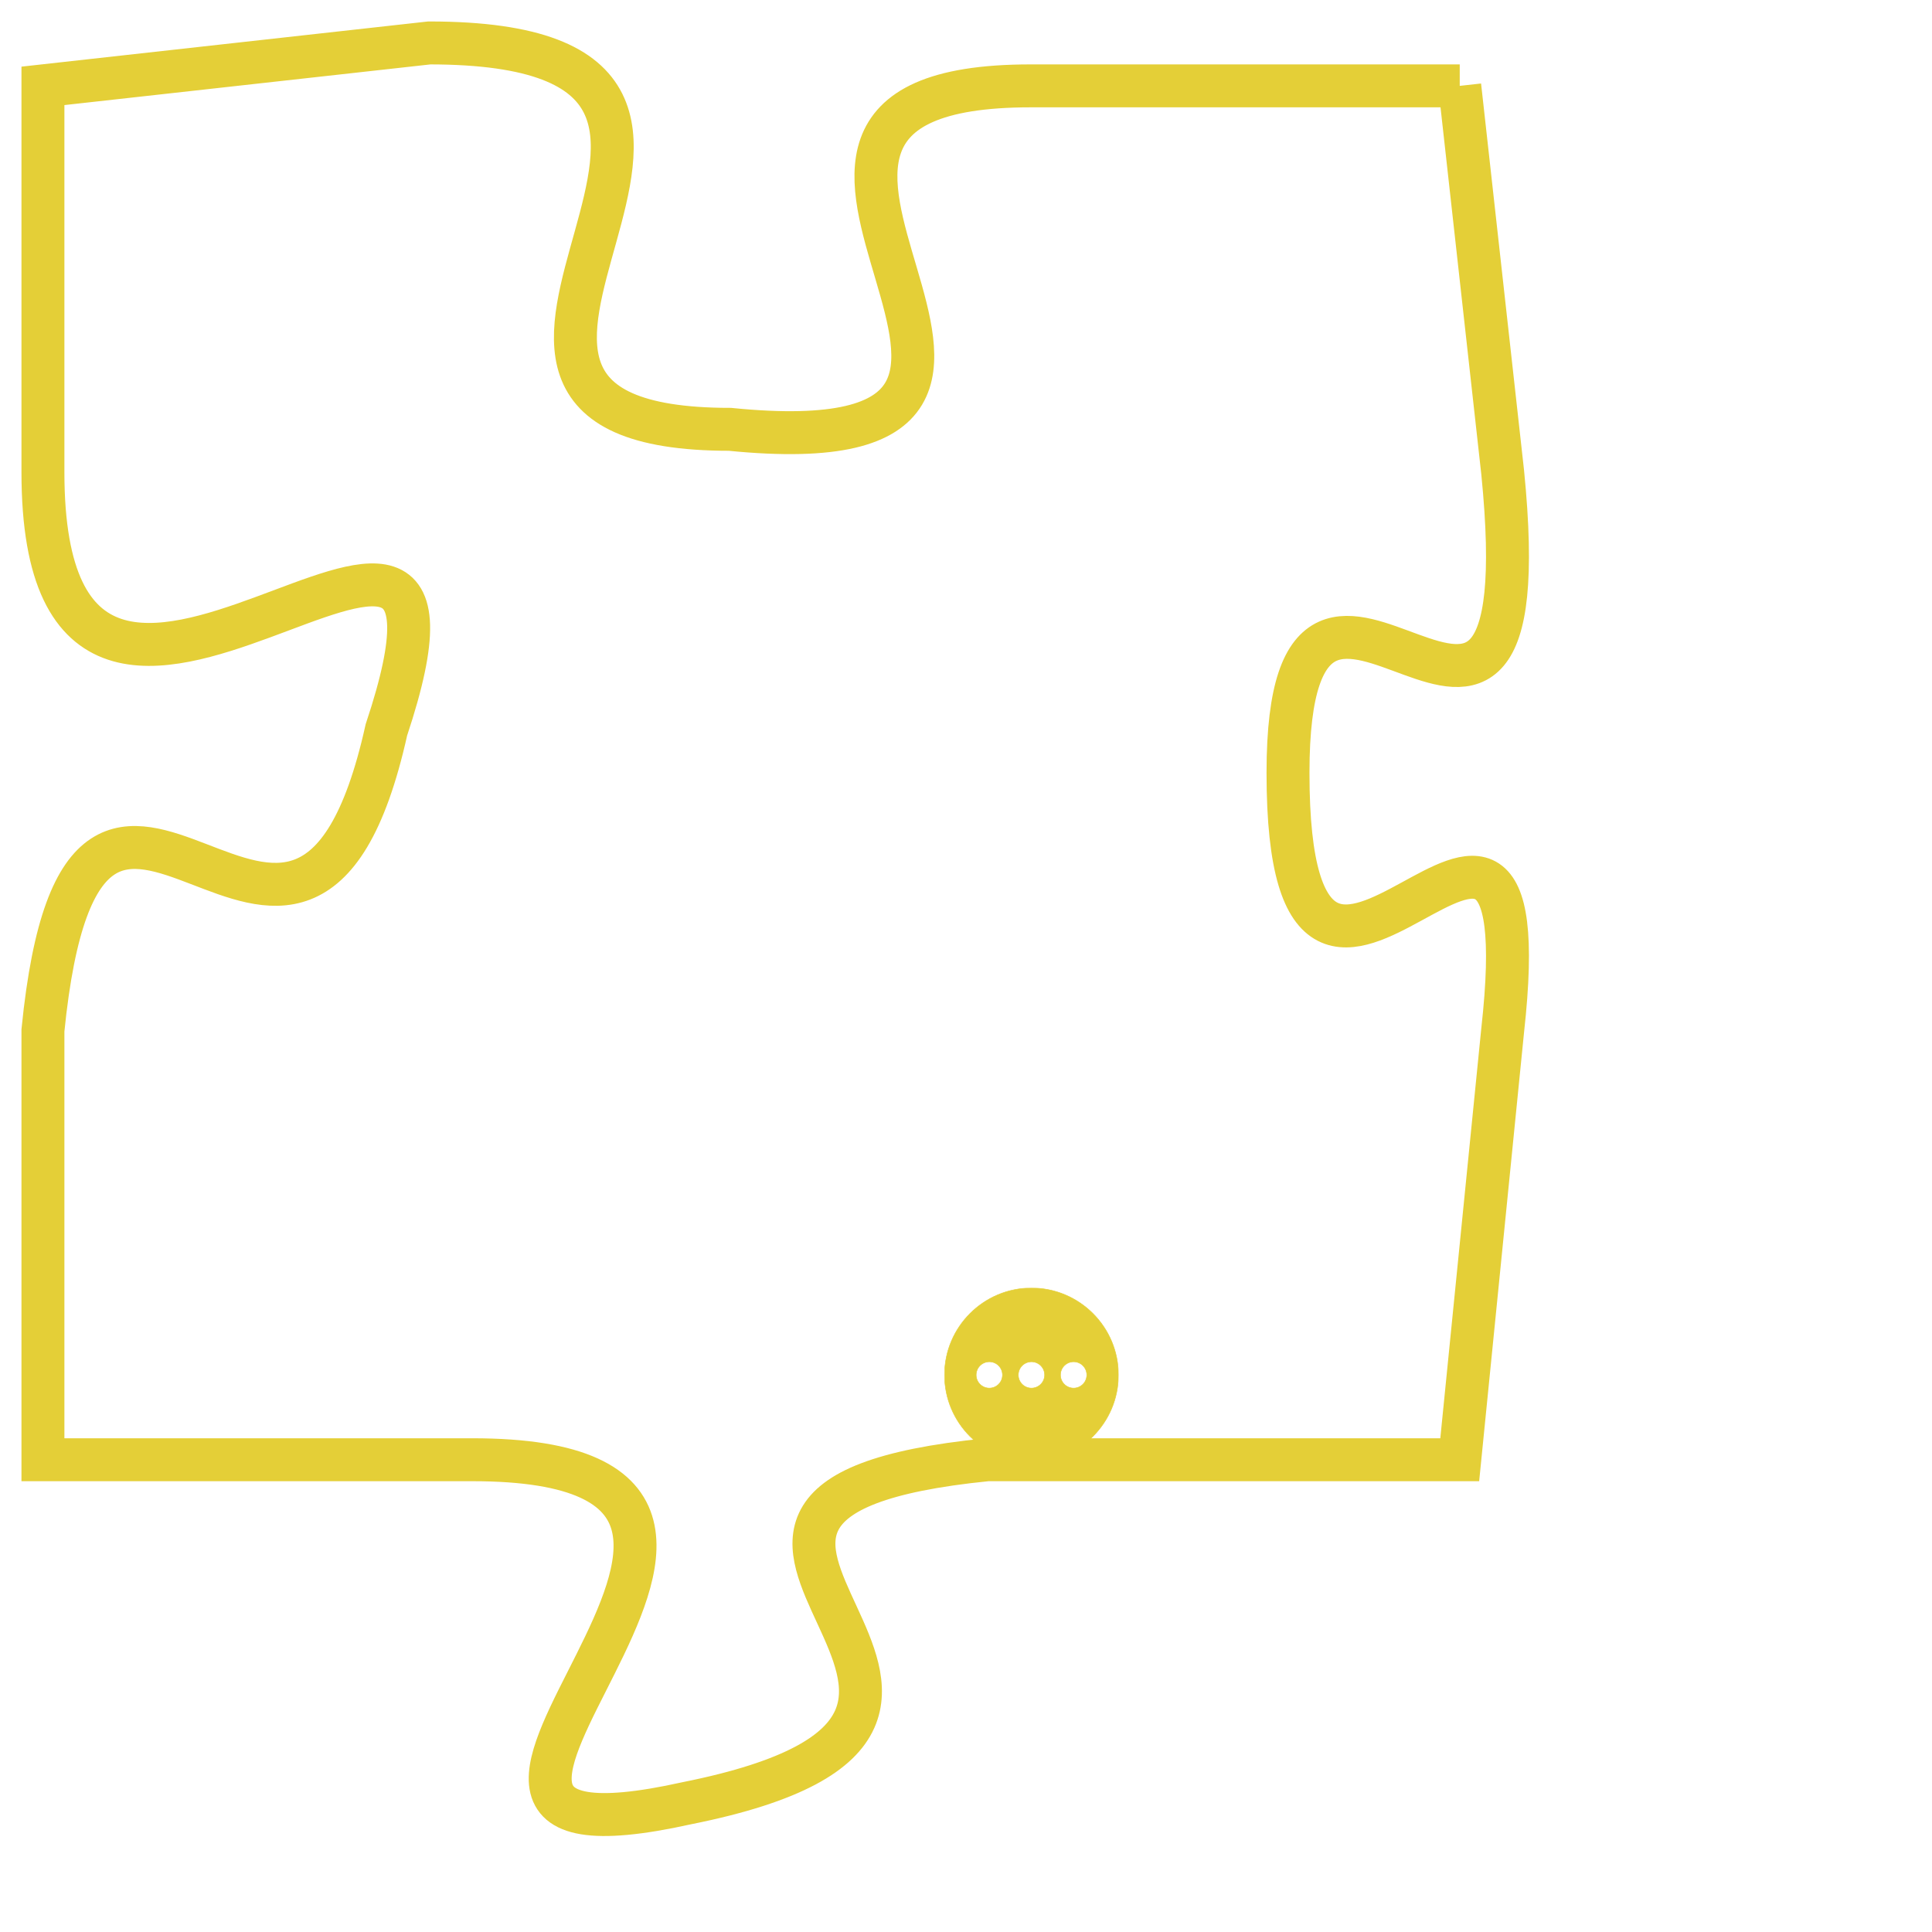 <svg version="1.1" xmlns="http://www.w3.org/2000/svg" xmlns:xlink="http://www.w3.org/1999/xlink" fill="transparent" x="0" y="0" width="350" height="350" preserveAspectRatio="xMinYMin slice"><style type="text/css">.links{fill:transparent;stroke: #E4CF37;}.links:hover{fill:#63D272; opacity:0.4;}</style><defs><g id="allt"><path id="t8641" d="M2046,2112 L2036,2112 C2027,2112 2039,2121 2029,2120 C2020,2120 2032,2111 2022,2111 L2013,2112 2013,2112 L2013,2121 C2013,2131 2024,2118 2021,2127 C2019,2136 2014,2124 2013,2134 L2013,2144 2013,2144 L2023,2144 C2033,2144 2019,2154 2028,2152 C2038,2150 2025,2145 2035,2144 L2046,2144 2046,2144 L2047,2134 C2048,2125 2042,2137 2042,2128 C2042,2120 2048,2131 2047,2121 L2046,2112"/></g><clipPath id="c" clipRule="evenodd" fill="transparent"><use href="#t8641"/></clipPath></defs><svg viewBox="2012 2110 37 45" preserveAspectRatio="xMinYMin meet"><svg width="4380" height="2430"><g><image crossorigin="anonymous" x="0" y="0" href="https://nftpuzzle.license-token.com/assets/completepuzzle.svg" width="100%" height="100%" /><g class="links"><use href="#t8641"/></g></g></svg><svg x="2034" y="2140" height="9%" width="9%" viewBox="0 0 330 330"><g><a xlink:href="https://nftpuzzle.license-token.com/" class="links"><title>See the most innovative NFT based token software licensing project</title><path fill="#E4CF37" id="more" d="M165,0C74.019,0,0,74.019,0,165s74.019,165,165,165s165-74.019,165-165S255.981,0,165,0z M85,190 c-13.785,0-25-11.215-25-25s11.215-25,25-25s25,11.215,25,25S98.785,190,85,190z M165,190c-13.785,0-25-11.215-25-25 s11.215-25,25-25s25,11.215,25,25S178.785,190,165,190z M245,190c-13.785,0-25-11.215-25-25s11.215-25,25-25 c13.785,0,25,11.215,25,25S258.785,190,245,190z"></path></a></g></svg></svg></svg>